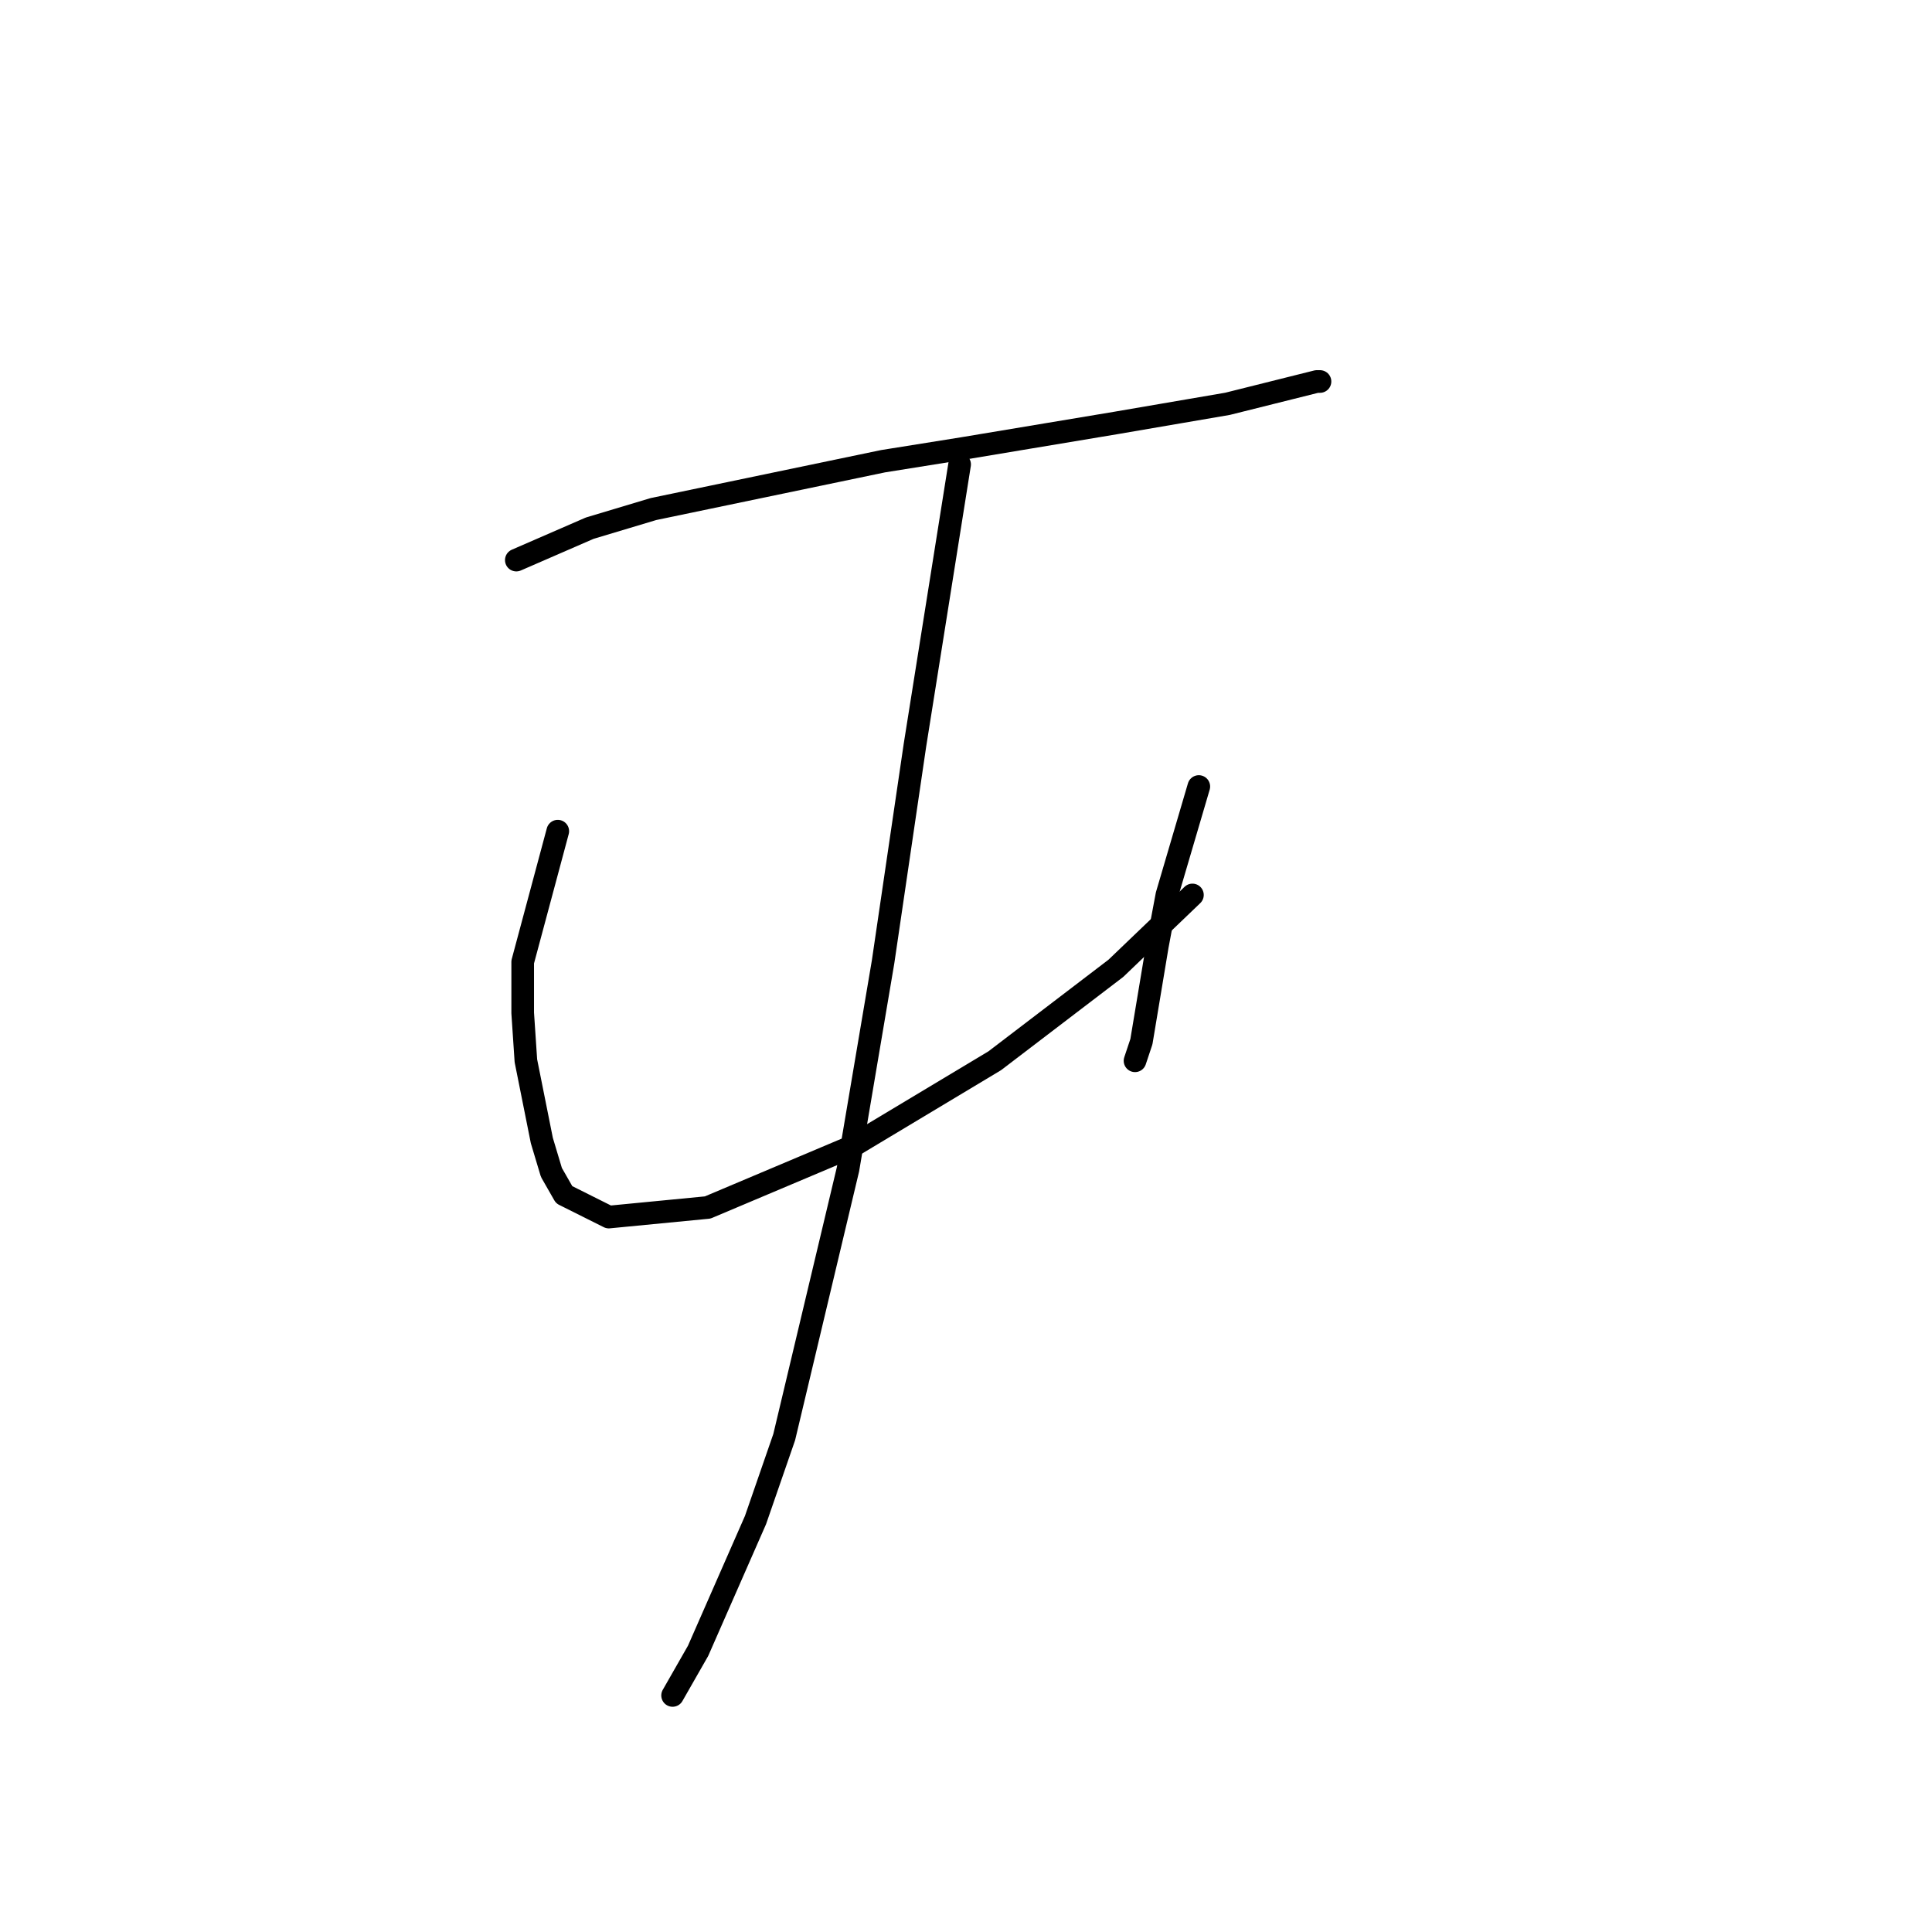 <?xml version="1.0" standalone="no"?>
    <svg width="256" height="256" xmlns="http://www.w3.org/2000/svg" version="1.1">
    <polyline stroke="black" stroke-width="3" stroke-linecap="round" fill="transparent" stroke-linejoin="round" points="68.415 74.215 78.134 69.989 86.586 67.453 117.012 61.114 127.577 59.424 147.861 56.043 162.651 53.508 171.103 51.395 174.484 50.55 174.906 50.55 174.906 50.55 " />
        <polyline stroke="black" stroke-width="3" stroke-linecap="round" fill="transparent" stroke-linejoin="round" points="73.908 110.134 69.26 127.46 69.26 134.222 69.683 140.56 71.796 151.125 73.063 155.351 74.754 158.309 80.67 161.267 93.77 159.999 112.786 151.97 131.803 140.56 147.861 128.305 158.003 118.586 158.003 118.586 " />
        <polyline stroke="black" stroke-width="3" stroke-linecap="round" fill="transparent" stroke-linejoin="round" points="158.848 104.218 154.622 118.586 153.354 125.347 151.242 138.025 150.396 140.56 150.396 140.56 " />
        <polyline stroke="black" stroke-width="3" stroke-linecap="round" fill="transparent" stroke-linejoin="round" points="127.154 61.537 121.238 98.724 117.012 127.46 112.364 154.928 103.912 190.425 100.109 201.413 92.502 218.739 89.122 224.655 89.122 224.655 " />
        </svg>